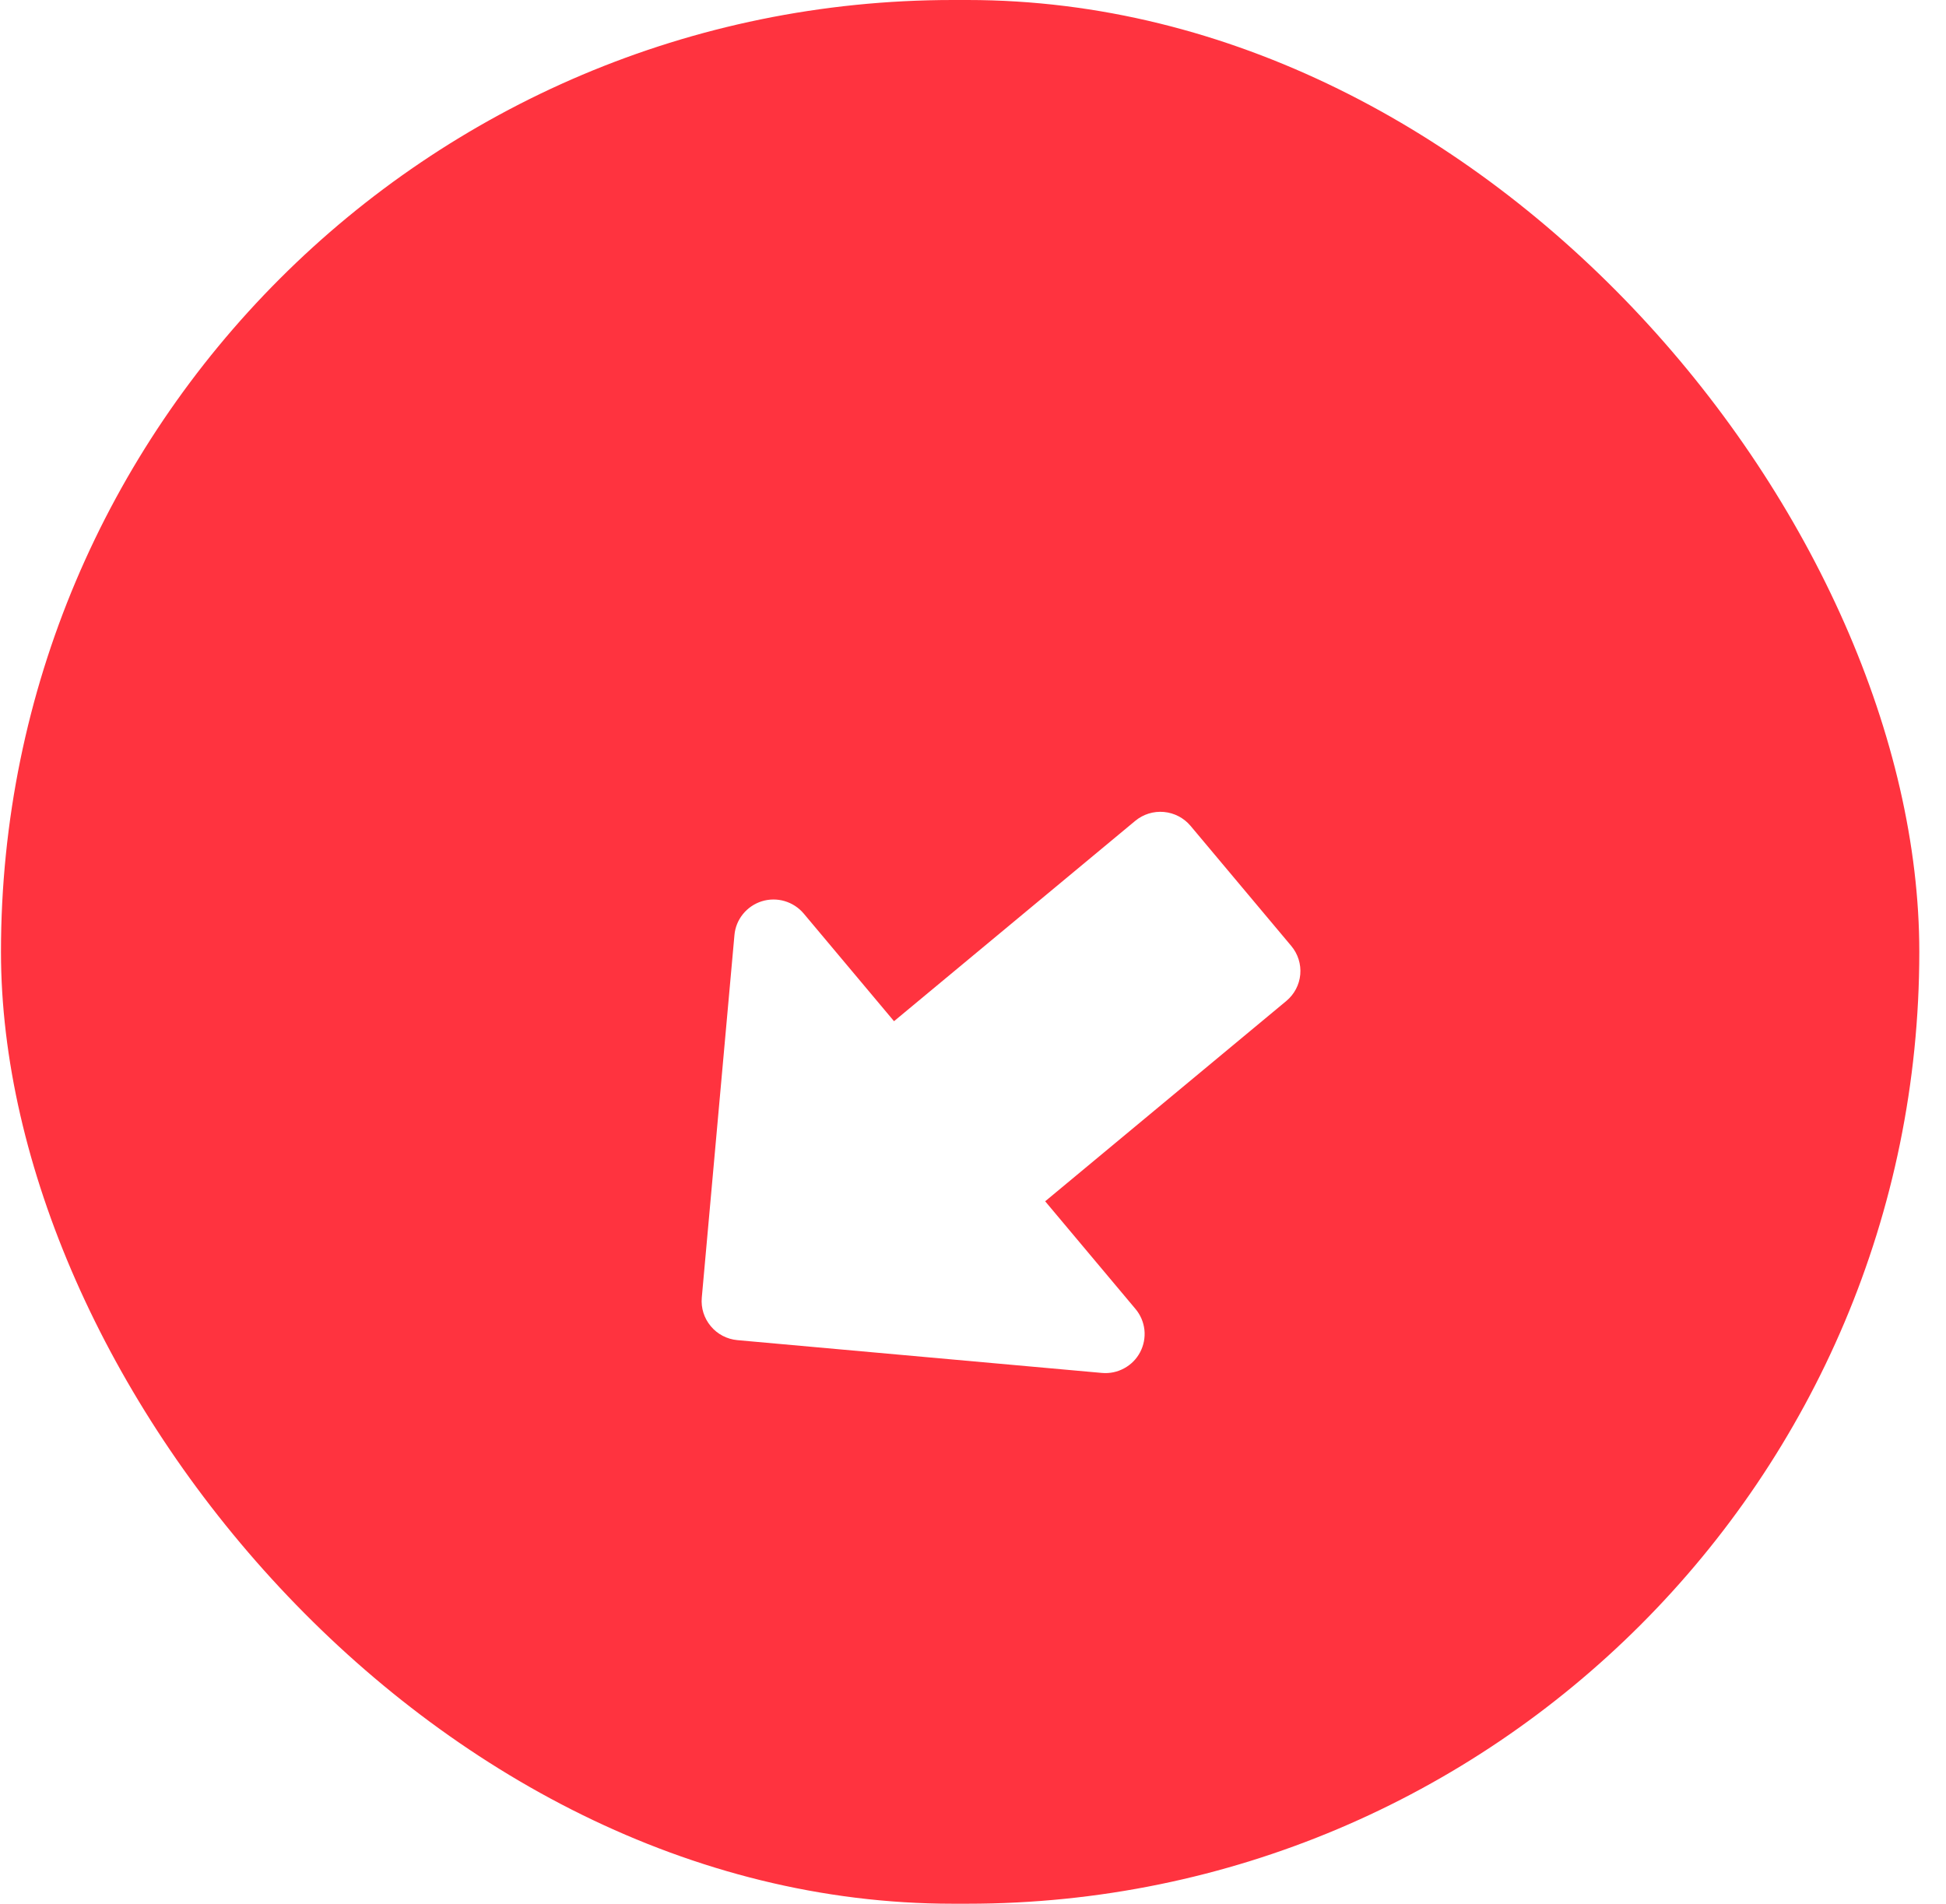 <svg width="46" height="45" viewBox="0 0 46 45" fill="none" xmlns="http://www.w3.org/2000/svg">
<rect x="0.023" width="45.346" height="45" rx="22.5" fill="#FF333F"/>
<g filter="url(#filter0_d_1090_9762)">
<path d="M30.406 19.661L24.706 24.396L26.841 26.941C26.959 27.081 27.032 27.253 27.052 27.435C27.071 27.617 27.036 27.8 26.951 27.962C26.866 28.124 26.735 28.257 26.573 28.344C26.412 28.432 26.229 28.47 26.046 28.453L17.431 27.678C17.186 27.656 16.959 27.538 16.802 27.349C16.644 27.161 16.567 26.919 16.589 26.674L17.361 18.103C17.377 17.921 17.447 17.748 17.563 17.606C17.678 17.464 17.833 17.359 18.008 17.304C18.183 17.25 18.371 17.248 18.547 17.3C18.723 17.352 18.88 17.454 18.998 17.594L21.133 20.139L26.834 15.404C27.023 15.247 27.267 15.171 27.512 15.193C27.757 15.215 27.984 15.333 28.142 15.521L30.523 18.36C30.681 18.548 30.758 18.791 30.736 19.035C30.714 19.279 30.595 19.504 30.406 19.661Z" fill="white"/>
</g>
<defs>
<filter id="filter0_d_1090_9762" x="12.586" y="15.19" width="22.153" height="21.268" filterUnits="userSpaceOnUse" color-interpolation-filters="sRGB">
<feFlood flood-opacity="0" result="BackgroundImageFix"/>
<feColorMatrix in="SourceAlpha" type="matrix" values="0 0 0 0 0 0 0 0 0 0 0 0 0 0 0 0 0 0 127 0" result="hardAlpha"/>
<feOffset dy="4"/>
<feGaussianBlur stdDeviation="2"/>
<feComposite in2="hardAlpha" operator="out"/>
<feColorMatrix type="matrix" values="0 0 0 0 0 0 0 0 0 0 0 0 0 0 0 0 0 0 0.25 0"/>
<feBlend mode="normal" in2="BackgroundImageFix" result="effect1_dropShadow_1090_9762"/>
<feBlend mode="normal" in="SourceGraphic" in2="effect1_dropShadow_1090_9762" result="shape"/>
</filter>
</defs>
</svg>
